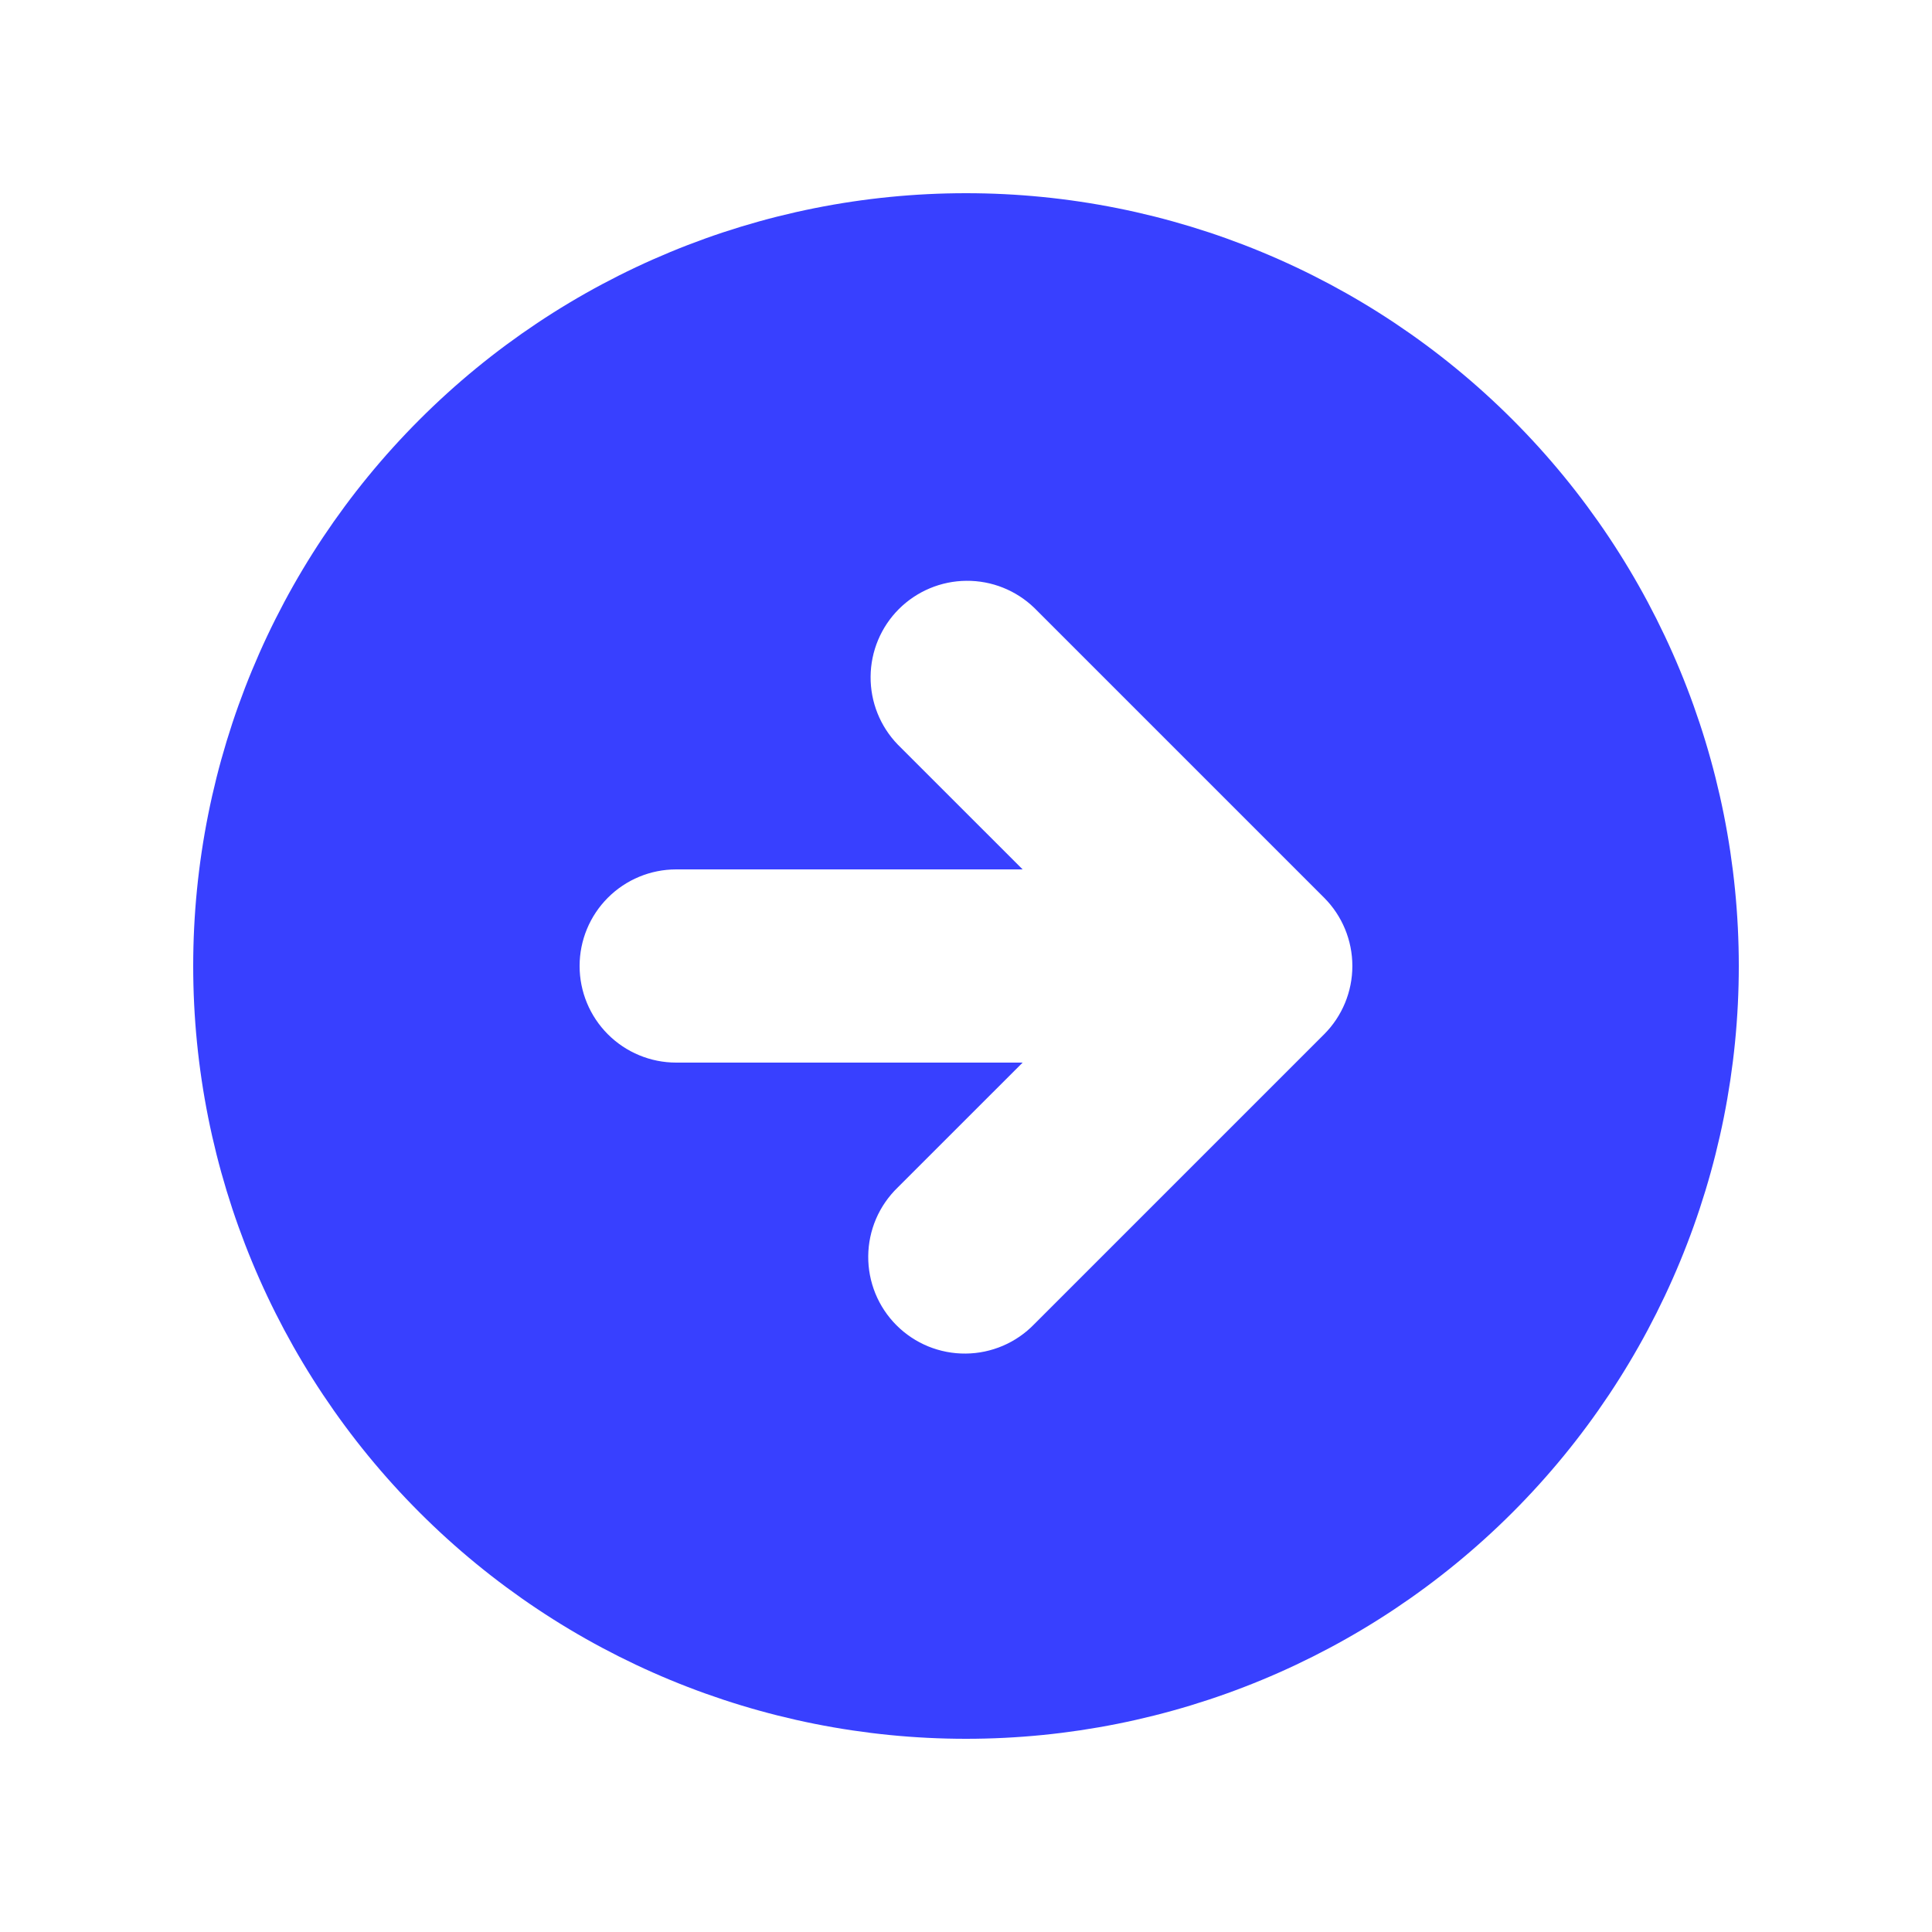 <svg width="48" height="48" viewBox="0 0 48 48" fill="none" xmlns="http://www.w3.org/2000/svg">
<path fill-rule="evenodd" clip-rule="evenodd" d="M24 43.2C29.092 43.2 33.976 41.177 37.577 37.577C41.177 33.976 43.2 29.092 43.2 24C43.2 18.908 41.177 14.024 37.577 10.424C33.976 6.823 29.092 4.8 24 4.8C18.908 4.8 14.024 6.823 10.424 10.424C6.823 14.024 4.8 18.908 4.8 24C4.8 29.092 6.823 33.976 10.424 37.577C14.024 41.177 18.908 43.2 24 43.2ZM32.897 22.303L25.697 15.103C25.244 14.666 24.638 14.424 24.009 14.43C23.379 14.435 22.777 14.688 22.332 15.132C21.887 15.577 21.635 16.179 21.63 16.809C21.624 17.438 21.866 18.044 22.303 18.497L25.407 21.6H16.8C16.163 21.6 15.553 21.853 15.103 22.303C14.653 22.753 14.4 23.363 14.4 24C14.4 24.637 14.653 25.247 15.103 25.697C15.553 26.147 16.163 26.4 16.8 26.4H25.407L22.303 29.503C22.074 29.725 21.891 29.989 21.765 30.282C21.64 30.575 21.573 30.89 21.571 31.209C21.568 31.527 21.629 31.843 21.749 32.138C21.87 32.433 22.048 32.701 22.273 32.926C22.499 33.152 22.767 33.33 23.062 33.451C23.357 33.571 23.673 33.632 23.991 33.629C24.31 33.627 24.625 33.56 24.918 33.435C25.211 33.309 25.476 33.126 25.697 32.897L32.897 25.697C33.347 25.247 33.599 24.636 33.599 24C33.599 23.364 33.347 22.753 32.897 22.303Z" fill="#3840FF"/>
</svg>
